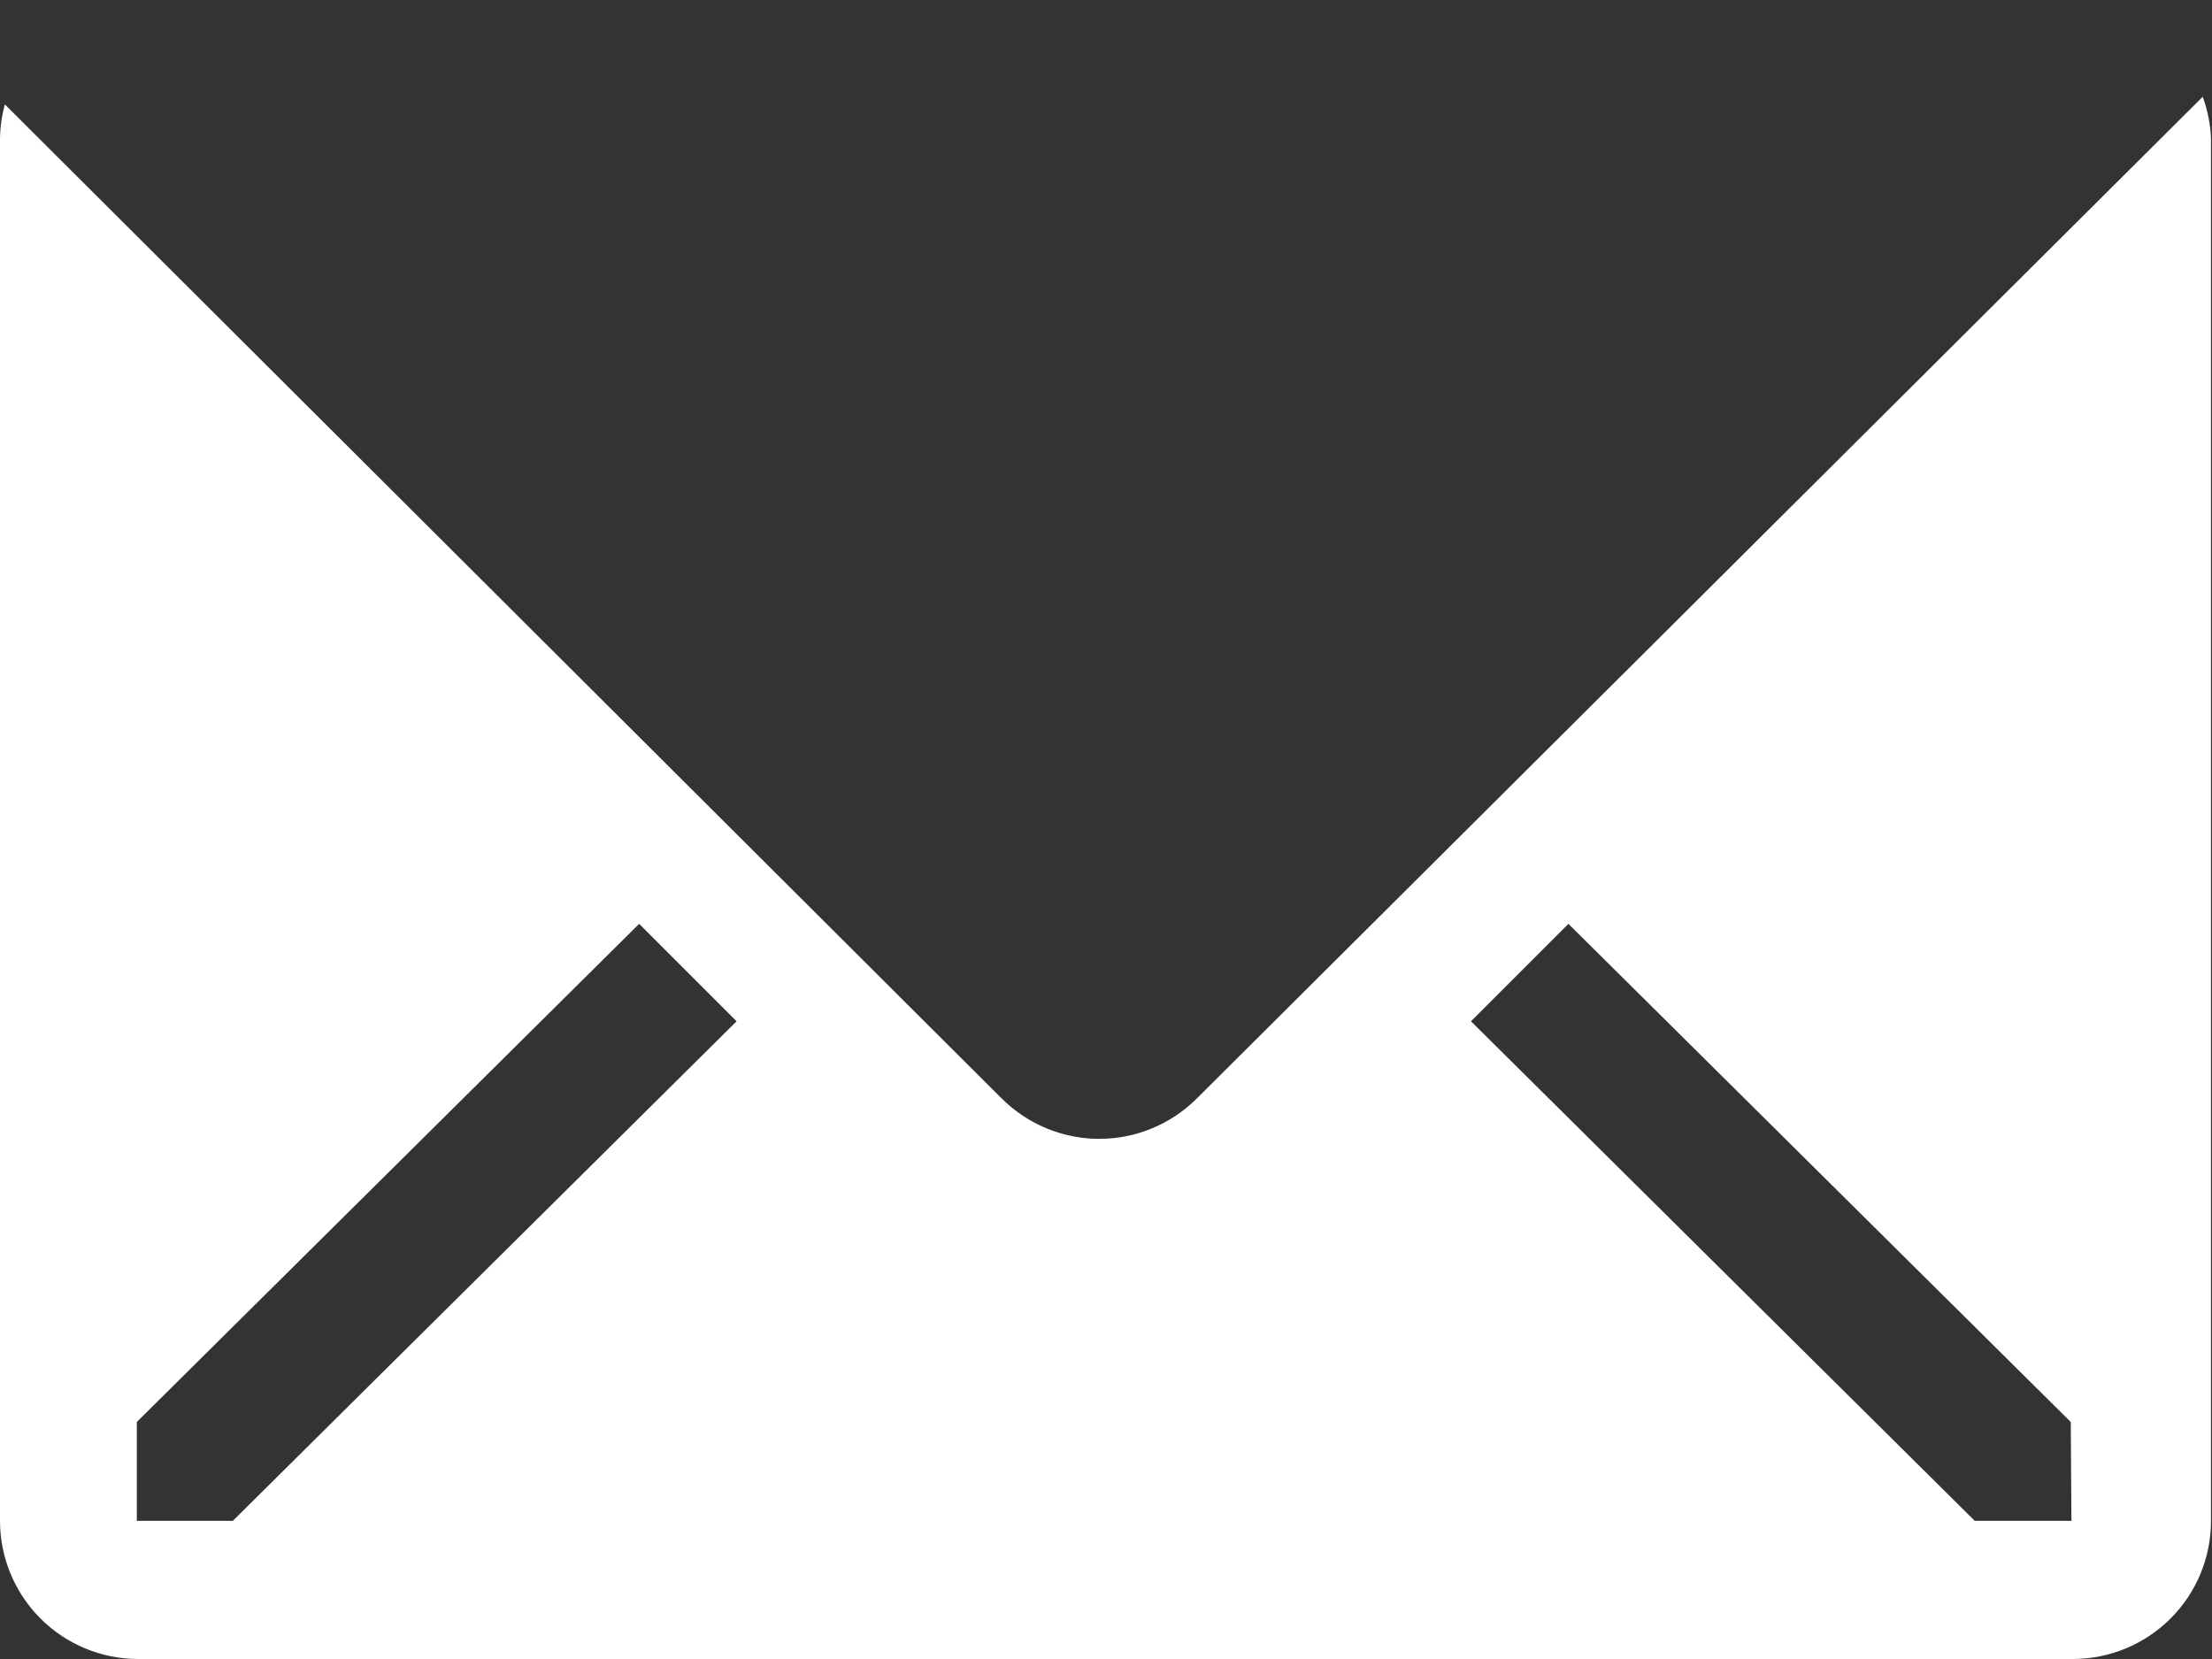 <svg width="20" height="15" viewBox="0 0 20 15" fill="none" xmlns="http://www.w3.org/2000/svg">
<rect x="0" y="0" width="20" height="15" fill="#333333" stroke="none"/>
<path d="M19.916 0.875L10.82 9.933C10.586 10.166 10.269 10.297 9.939 10.297C9.609 10.297 9.293 10.166 9.058 9.933L0.044 0.944C0.016 1.046 0.001 1.151 0 1.256V13.751C0 14.082 0.132 14.4 0.366 14.634C0.6 14.868 0.918 15 1.249 15H18.742C19.073 15 19.391 14.868 19.625 14.634C19.86 14.4 19.991 14.082 19.991 13.751V1.256C19.986 1.126 19.961 0.997 19.916 0.875ZM2.105 13.751H1.237V12.857L5.779 8.353L6.66 9.234L2.105 13.751ZM18.729 13.751H17.855L13.3 9.234L14.181 8.353L18.723 12.857L18.729 13.751Z" fill="white"/>
</svg>
